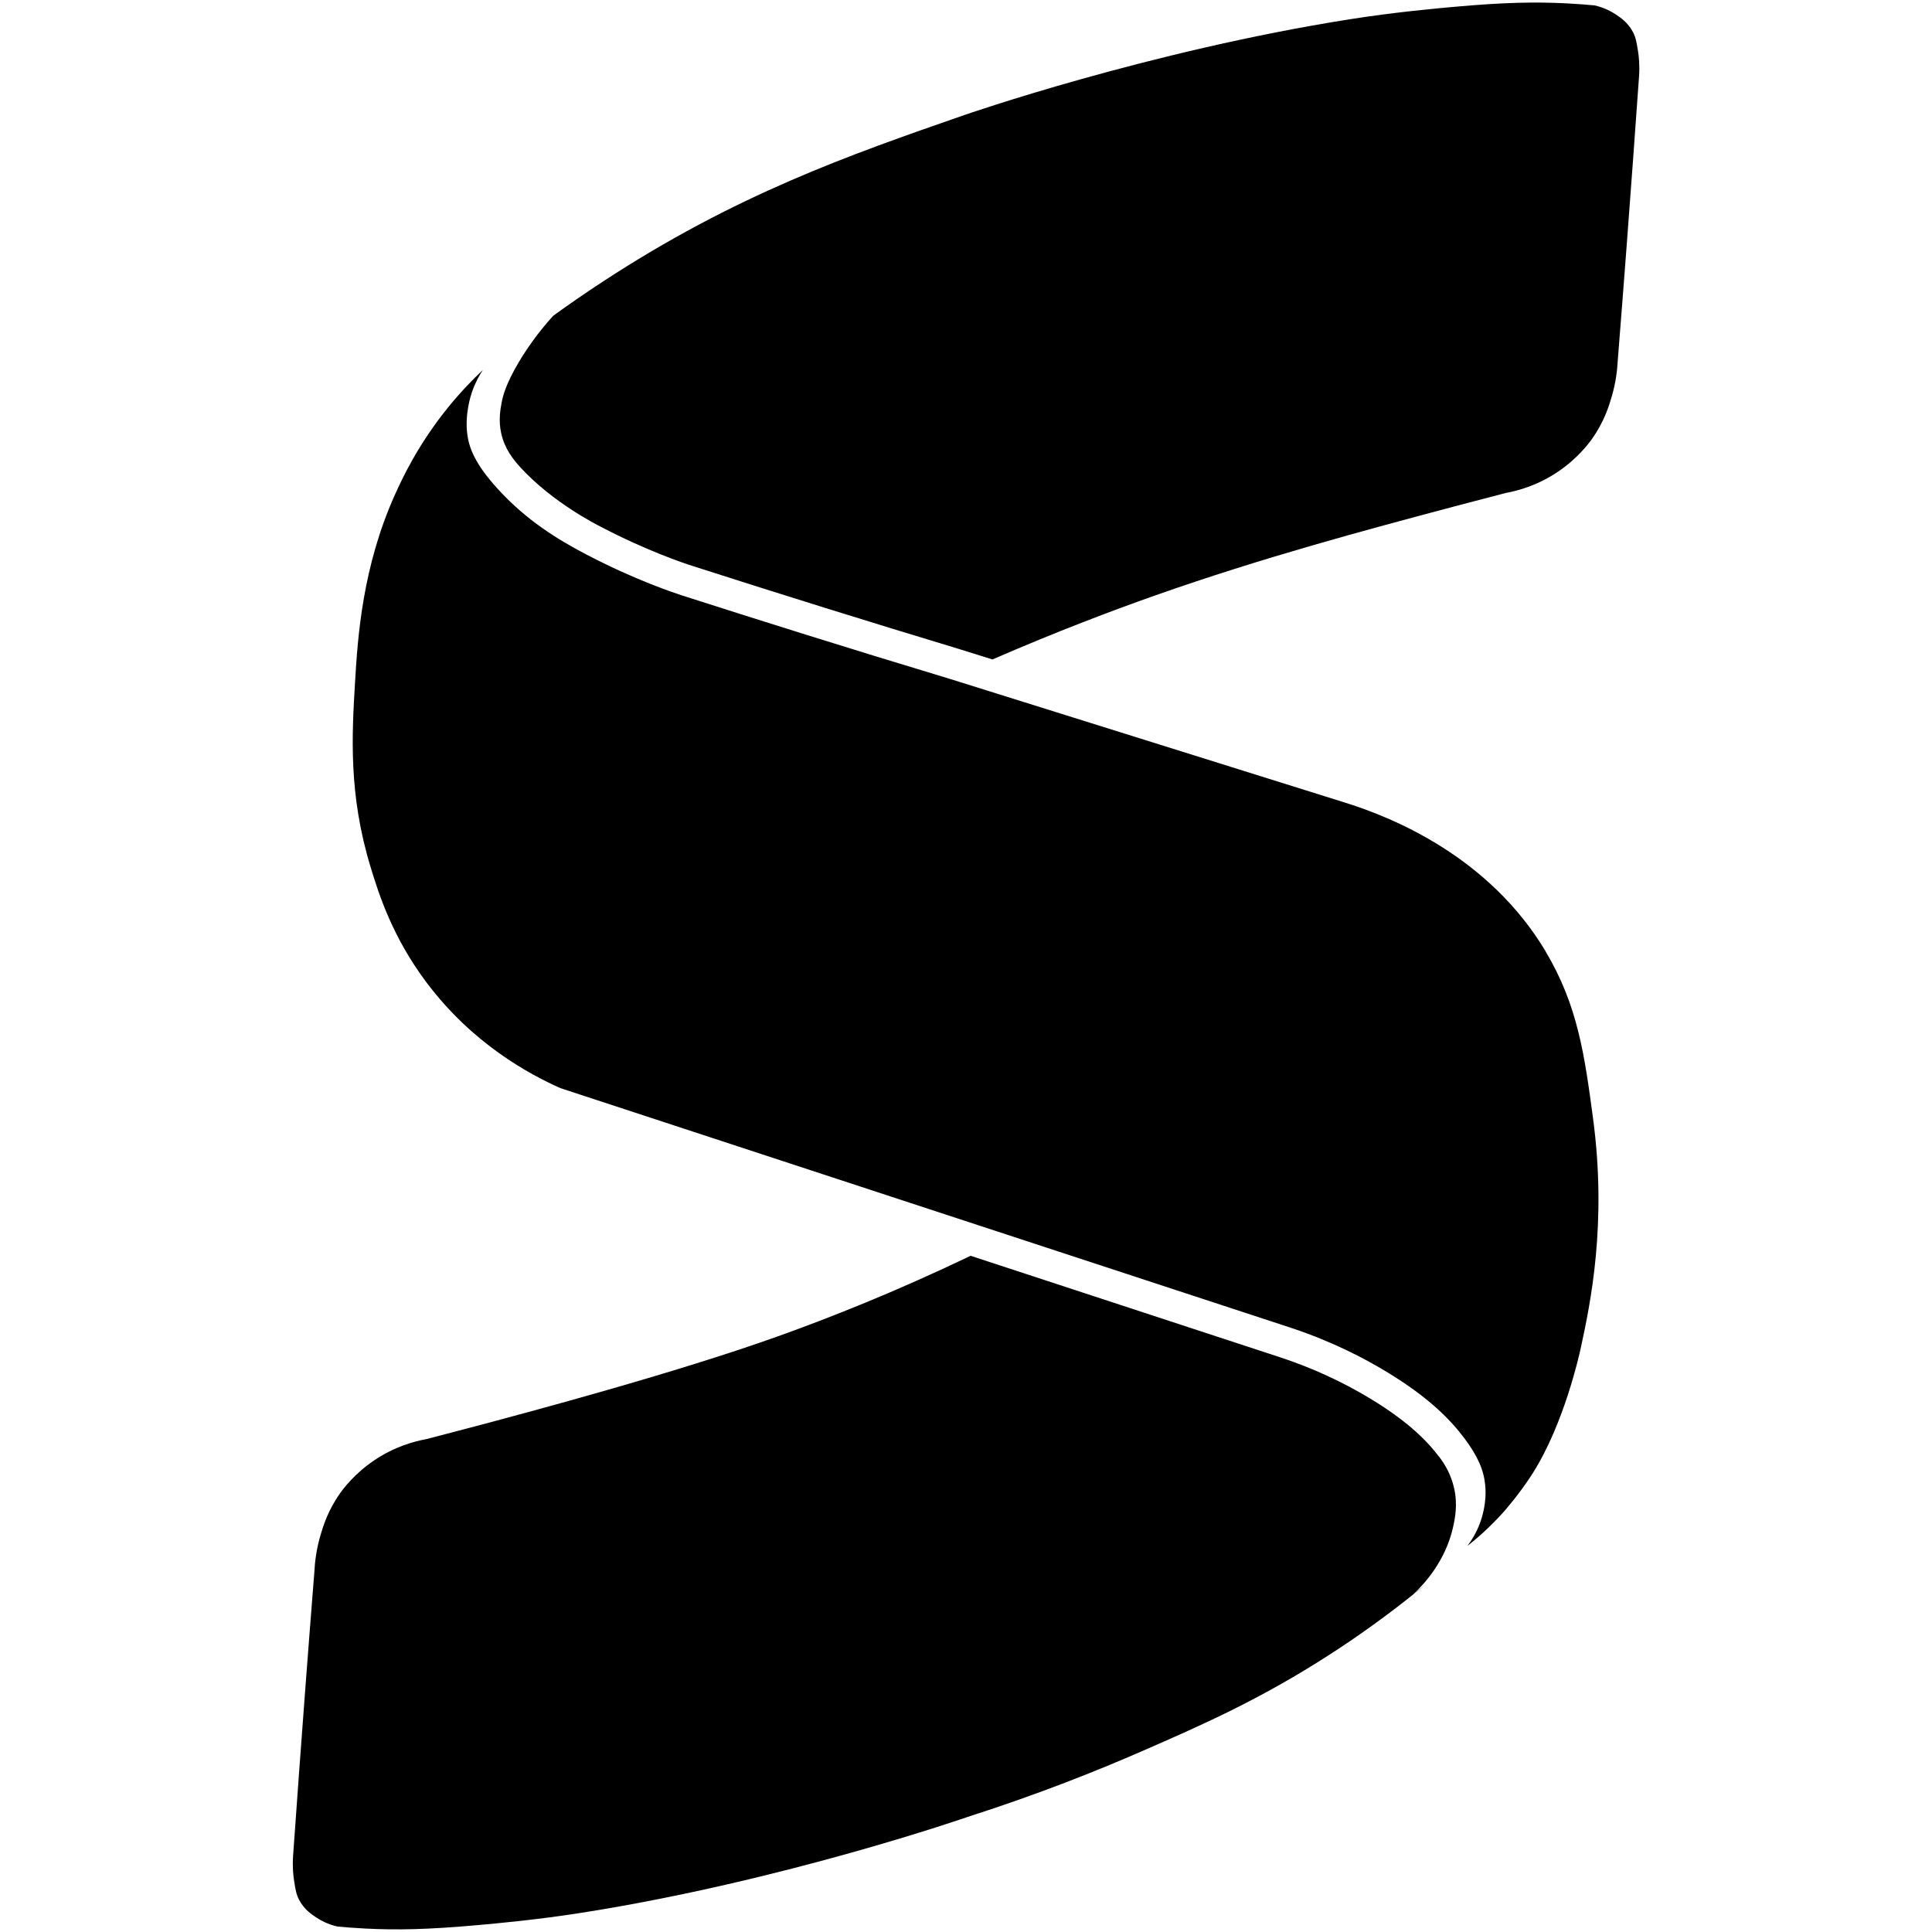<?xml version="1.0" encoding="UTF-8"?>
<svg id="Layer_1" xmlns="http://www.w3.org/2000/svg" version="1.1" viewBox="0 0 261.77 261.77">
  <!-- Generator: Adobe Illustrator 29.7.1, SVG Export Plug-In . SVG Version: 2.1.1 Build 8)  -->
  <path d="M209.44,128.93c-7.73-12.93-20.8-18.14-26.87-20.08-17.99-5.63-35.98-11.27-53.98-16.9-13.83-4.17-25.95-7.99-36.17-11.27-.81-.26-6.33-2.06-13.05-5.59-3.81-2-8.05-4.58-11.95-8.87-3.07-3.37-3.86-5.54-4.1-7.34-.37-2.77.48-5.32.62-5.74.45-1.3,1.02-2.31,1.48-3.01-1.27,1.2-2.92,2.87-4.66,5.01-4.17,5.13-6.3,9.78-7.26,11.91-4.38,9.75-5.03,19.21-5.39,25.31-.43,7.22-.91,15.25,2.11,25.15,1.11,3.64,2.94,9.45,7.58,15.62,6.26,8.34,13.97,12.45,18.12,14.3,33.02,10.83,66.04,21.67,99.06,32.5,5.62,1.87,9.94,4.15,12.89,5.94,5.82,3.52,8.69,6.56,10.47,8.91,1.86,2.46,2.69,4.36,2.89,6.41.24,2.37-.42,4.39-.7,5.16-.52,1.4-1.2,2.44-1.72,3.12,1.4-1.1,3.09-2.59,4.84-4.53,0,0,2.21-2.45,4.06-5.39,4.18-6.63,6.23-15.79,6.48-16.95,1.31-6.03,3.57-16.88,1.64-31.17-1.13-8.41-2.05-15.22-6.41-22.5Z"/>
  <path d="M221.91,6.78c-.17-1.07-.27-1.7-.67-2.46-.68-1.28-1.69-1.95-2.34-2.38-.57-.37-1.52-.91-2.85-1.21-.88-.08-2.16-.19-3.71-.27-4.25-.22-8.48-.15-15.35.47-2.48.22-8.09.73-14.1,1.68-27.29,4.3-52.21,12.97-52.21,12.97-15.68,5.45-31.02,10.79-49.07,22.62-2.4,1.57-4.62,3.11-6.66,4.59-2.19,2.41-3.68,4.64-4.67,6.3-1.74,2.94-2.14,4.54-2.31,5.45-.18.95-.44,2.4-.07,4.12.46,2.15,1.66,3.63,2.67,4.73,4.31,4.67,10.13,7.62,10.79,7.96,6.21,3.26,11.39,4.99,12.37,5.3,12.45,4,24.26,7.67,36.1,11.25l4.64,1.45c8.75-3.8,16.23-6.62,21.95-8.64,14.76-5.2,28.53-8.87,40.7-12.11,2.9-.77,5.3-1.39,6.87-1.8,1.69-.31,4.36-1.03,7.11-2.89,2.66-1.8,4.16-3.82,4.61-4.45,1.65-2.33,2.3-4.47,2.66-5.7.57-1.95.76-3.65.82-4.87.41-5.2.82-10.4,1.21-15.59.58-7.66,1.14-15.32,1.68-22.98.1-1.47-.02-2.67-.16-3.52Z"/>
  <path d="M194.96,197.35c-1.34-1.76-3.75-4.49-9.28-7.84-3.74-2.26-7.79-4.13-12.03-5.54l-42.14-13.82c-10.27,4.92-19.2,8.44-26.14,10.92-13.92,4.98-33.54,10.2-40.7,12.11-2.9.77-5.3,1.39-6.87,1.8-1.69.31-4.36,1.03-7.11,2.89-2.66,1.8-4.16,3.82-4.61,4.45-1.65,2.33-2.3,4.47-2.66,5.7-.57,1.95-.76,3.65-.82,4.87-.41,5.2-.82,10.4-1.21,15.59-.58,7.66-1.14,15.32-1.68,22.98-.1,1.47.02,2.67.16,3.52.17,1.07.27,1.7.67,2.46.68,1.28,1.69,1.95,2.34,2.38.57.37,1.52.91,2.85,1.21.88.08,2.16.19,3.71.27,4.25.22,8.48.15,15.35-.47,2.48-.22,8.09-.73,14.1-1.68,27.29-4.3,52.21-12.97,52.21-12.97,9.74-3.12,17.74-6.34,23.65-8.92,7.97-3.48,15.94-6.96,25.47-13.12,4.28-2.76,8.02-5.52,11.24-8.09,1.54-1.45,4.37-4.54,5.4-9.06.27-1.2.68-3.08.15-5.4-.39-1.68-1.11-3.02-2.05-4.26Z"/>
  <path d="M193.08,214.76c-.49.35-1.02.78-1.6,1.3.55-.44,1.08-.87,1.6-1.3Z"/>
</svg>